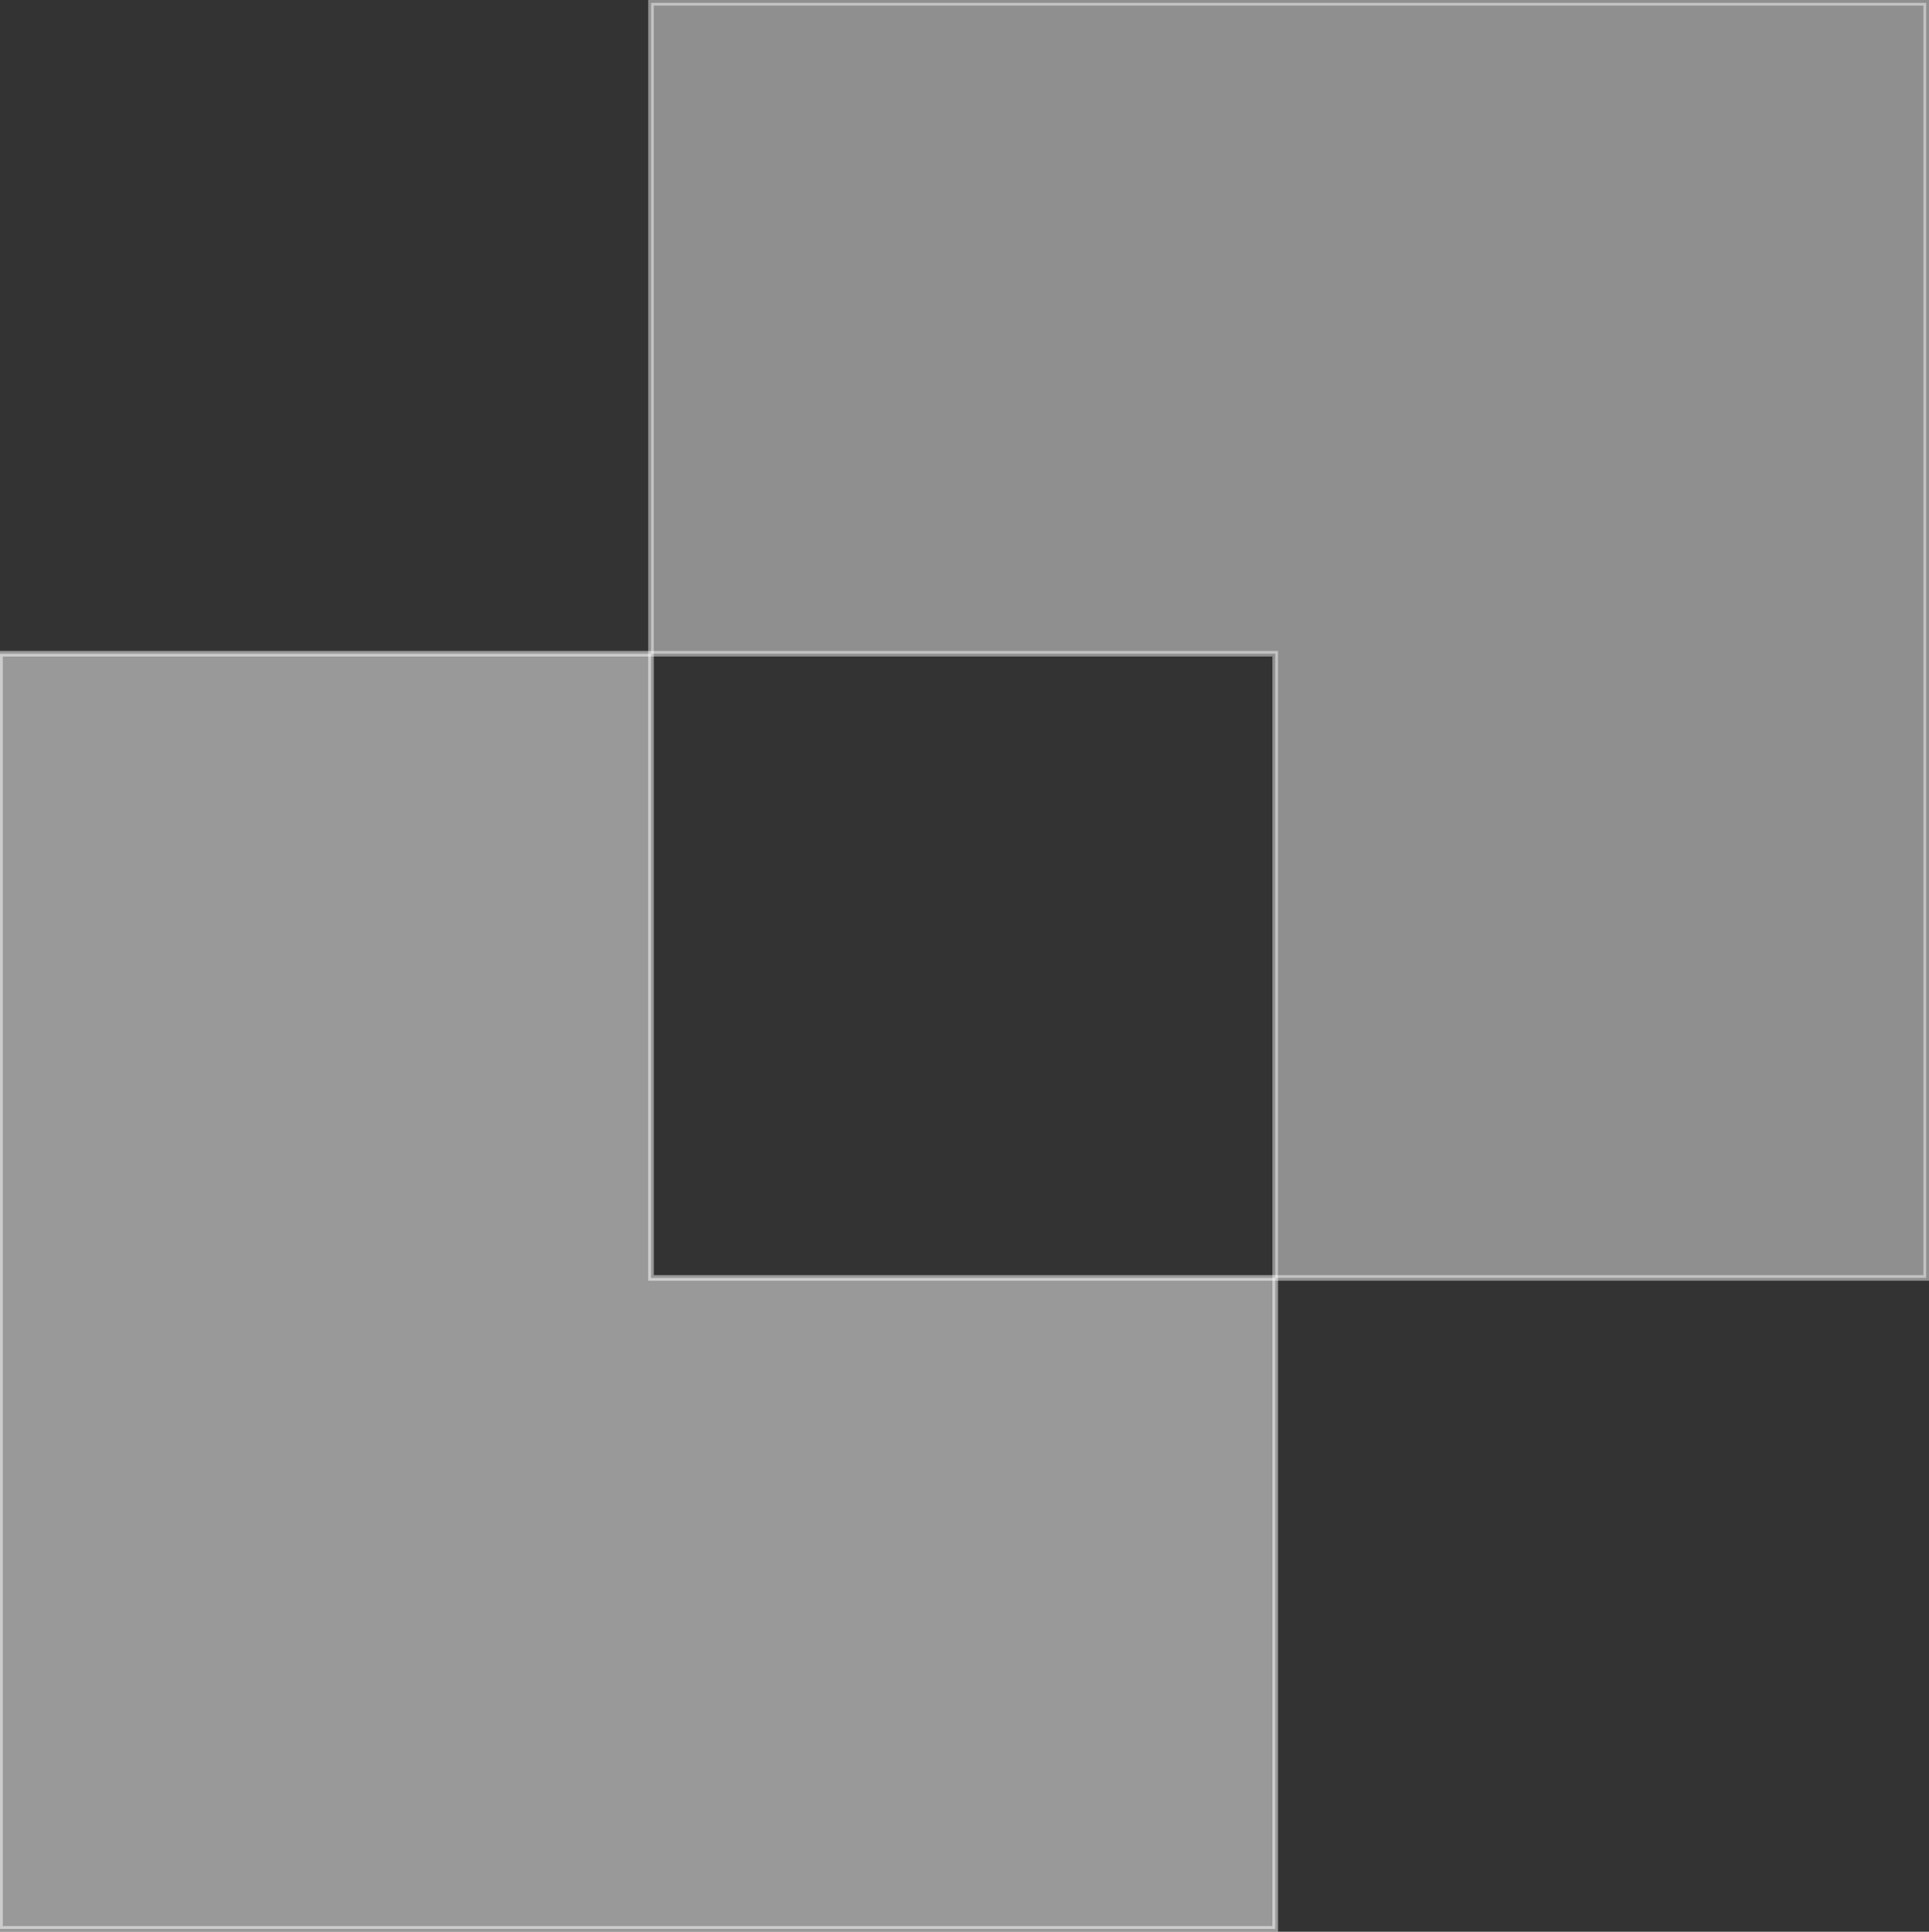 <svg width="687" height="688" fill="none" xmlns="http://www.w3.org/2000/svg"><rect width="100%" height="100%" fill="#333333" stroke="none"/><path opacity=".5" d="M231.843 232.843H0V687h454.157V455.158H231.843V232.843z" fill="#fff" stroke="#fff" stroke-width="2"/><path opacity=".45" d="M231.843 1v231.843h222.314v222.314H686V1H231.843z" fill="#fff" stroke="#fff" stroke-width="2"/></svg>